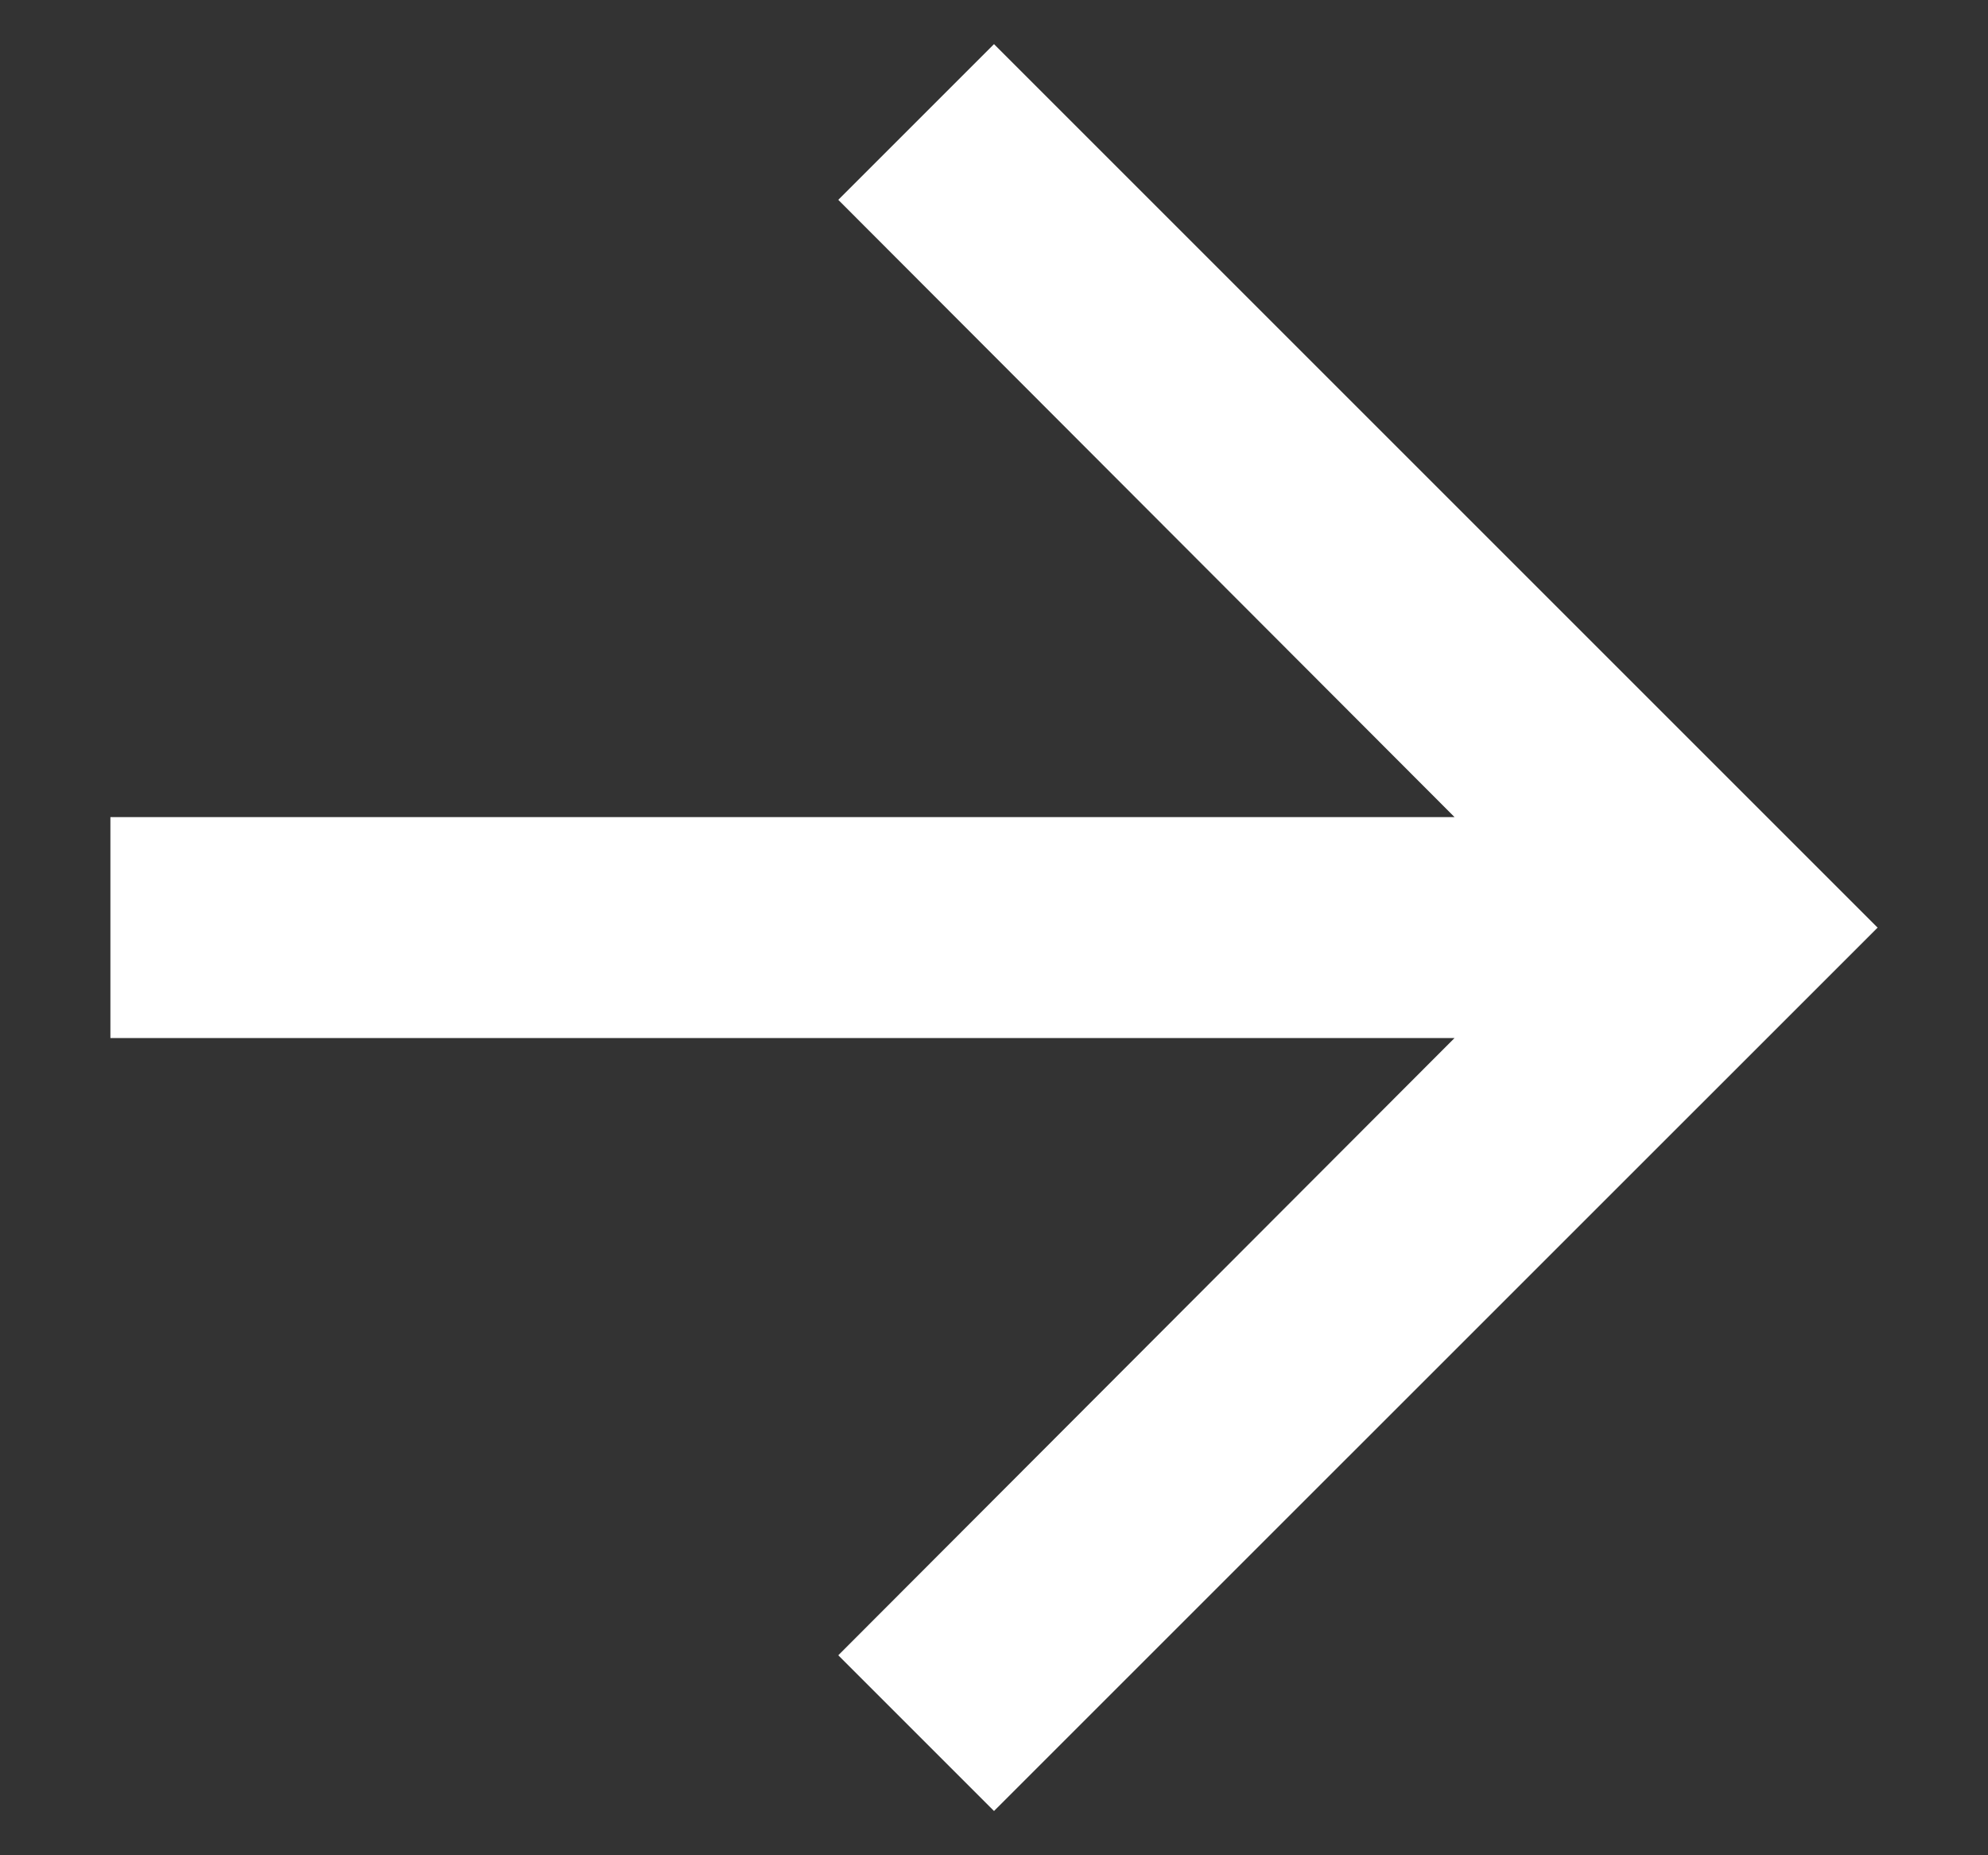 <svg width="15" height="14" viewBox="0 0 15 14" fill="none" xmlns="http://www.w3.org/2000/svg">
<rect x="0" y="0" width="15" height="14" fill="#333333" stroke="none"/>
<path fill-rule="evenodd" clip-rule="evenodd" d="M7.5 0.333L6.325 1.508L10.975 6.166H0.833V7.833H10.975L6.325 12.491L7.5 13.666L14.167 7L7.5 0.333Z" fill="white"/>
</svg>
